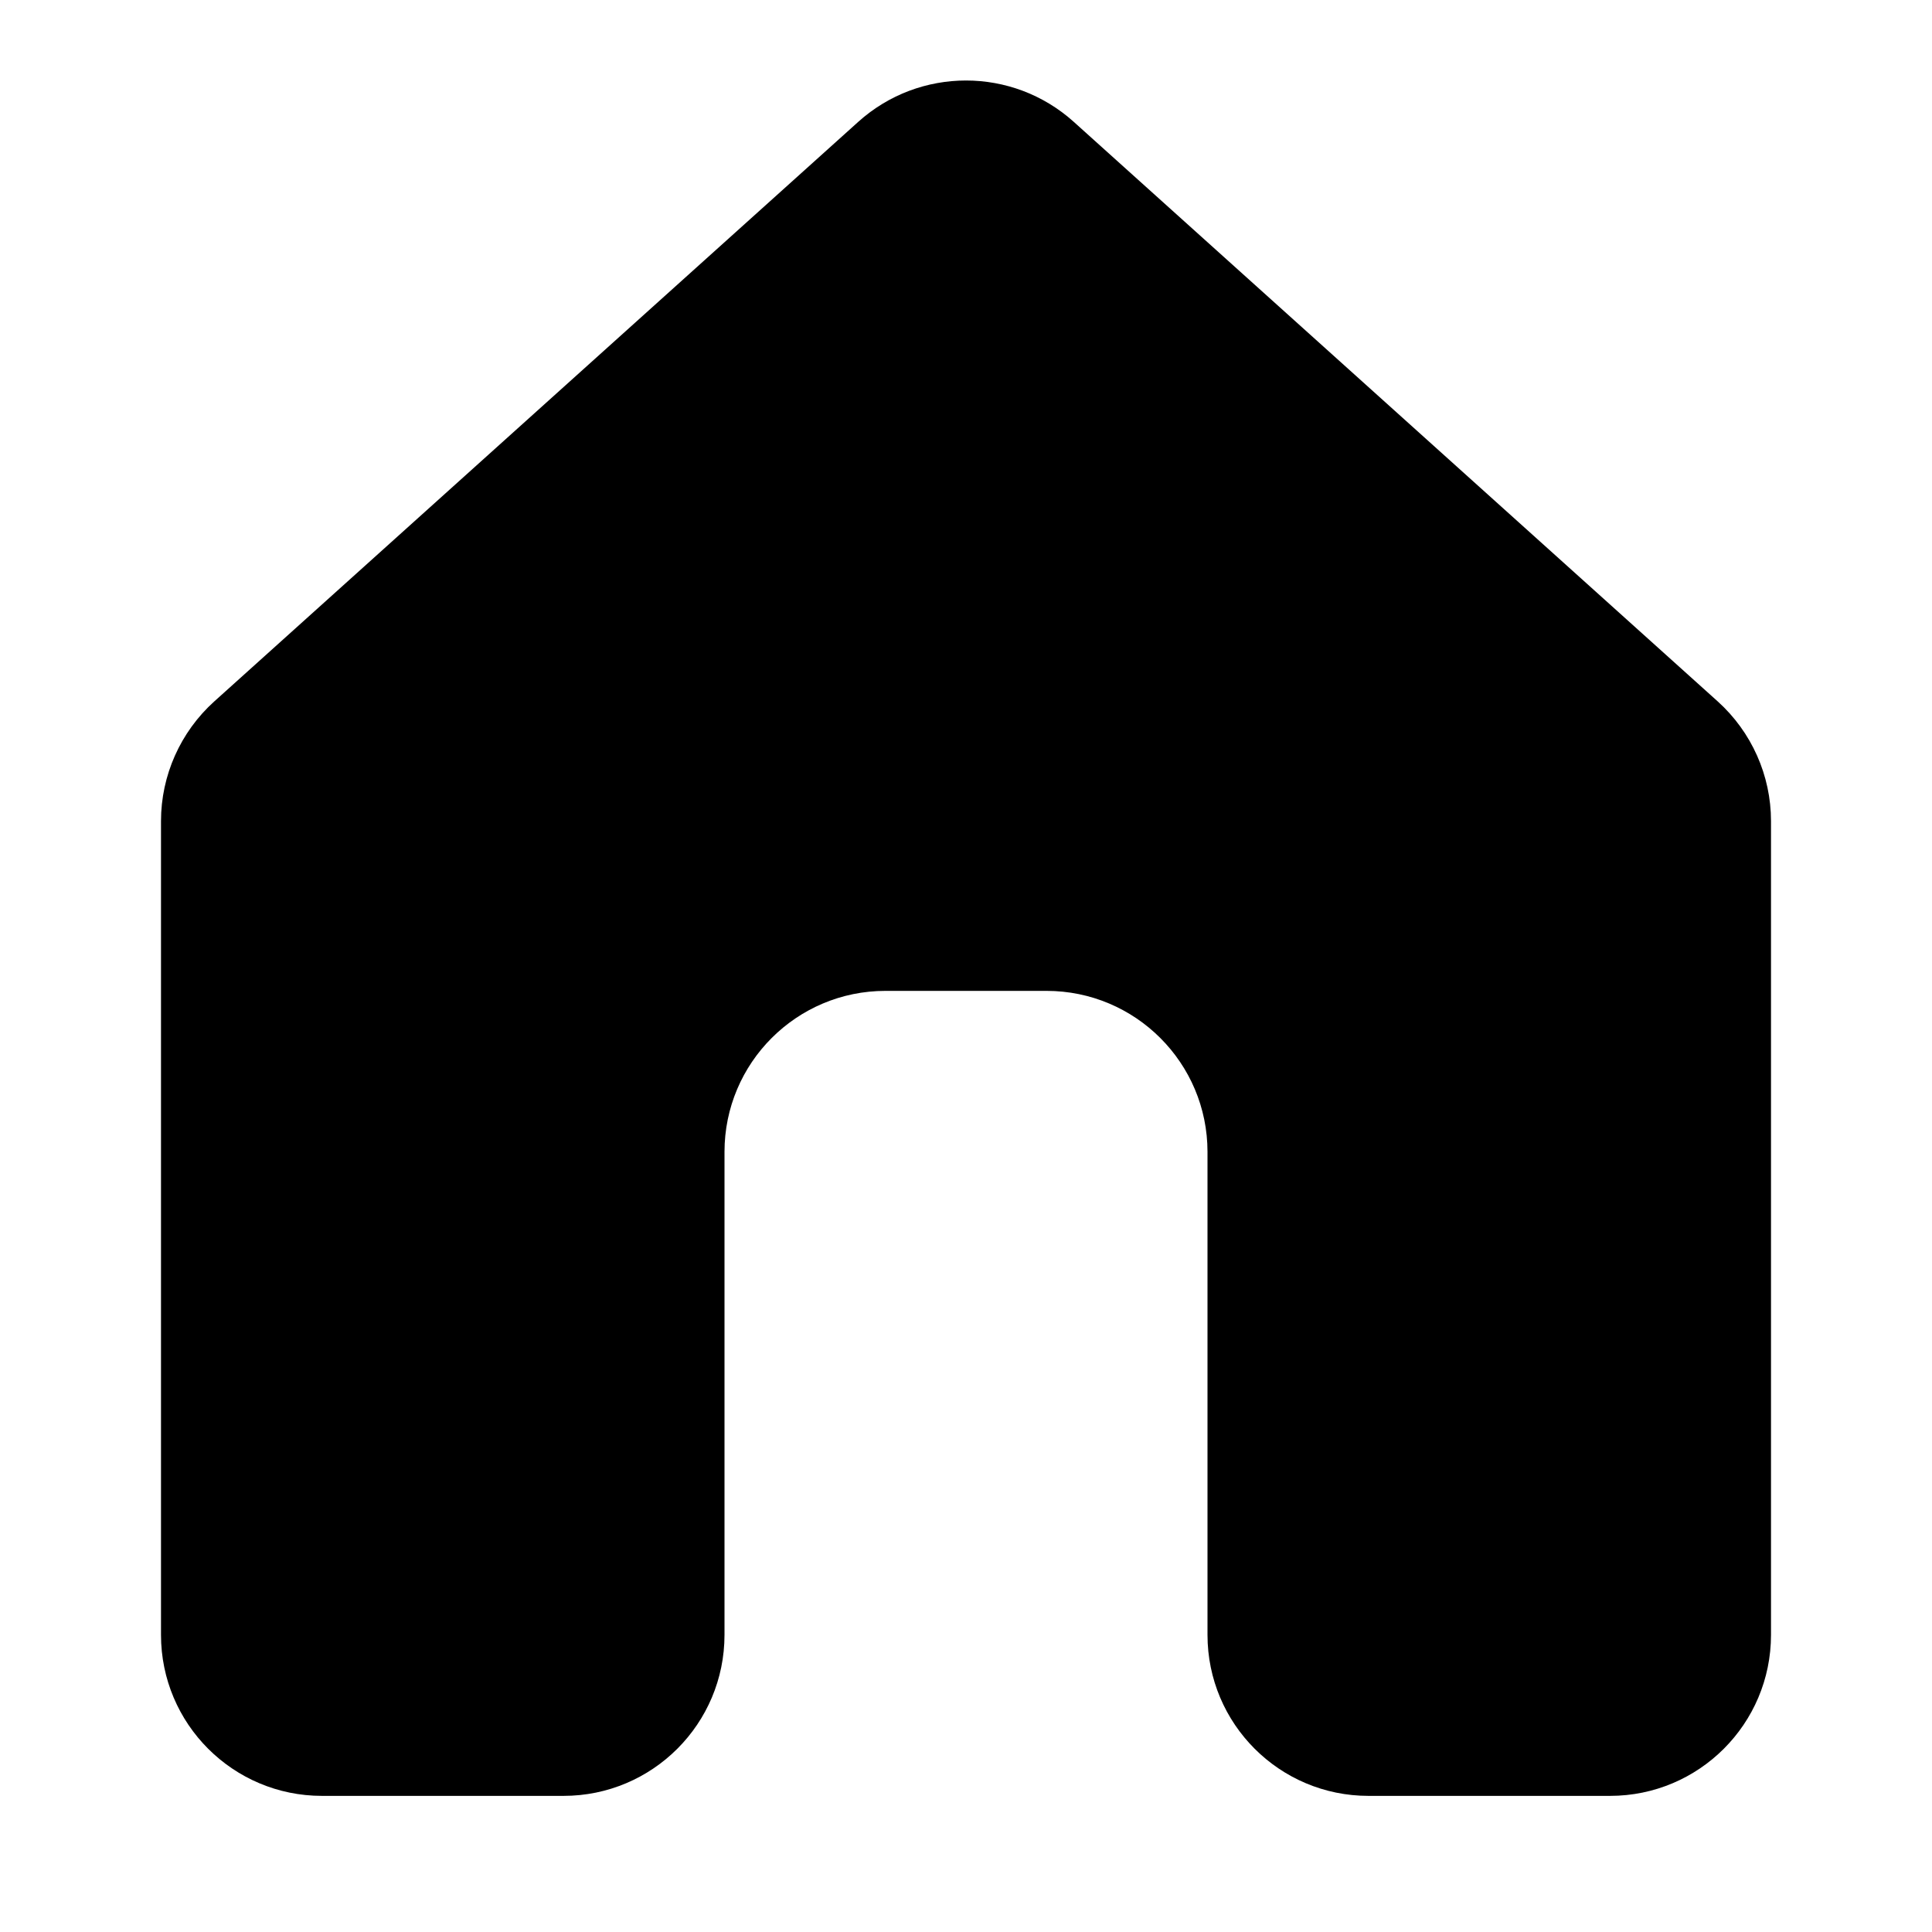 <svg width="24" height="24" viewBox="0 0 24 24" fill="none" xmlns="http://www.w3.org/2000/svg">
<path d="M10.662 1.513L2.662 8.713C2.241 9.093 2 9.633 2 10.2V20.309C2 21.414 2.895 22.309 4 22.309H7C8.105 22.309 9 21.414 9 20.309V14.309C9 13.205 9.895 12.309 11 12.309H13C14.105 12.309 15 13.205 15 14.309V20.309C15 21.414 15.895 22.309 17 22.309H20C21.105 22.309 22 21.414 22 20.309V10.2C22 9.633 21.759 9.093 21.338 8.713L13.338 1.513C12.577 0.829 11.423 0.829 10.662 1.513Z" fill="black"/>
</svg>
